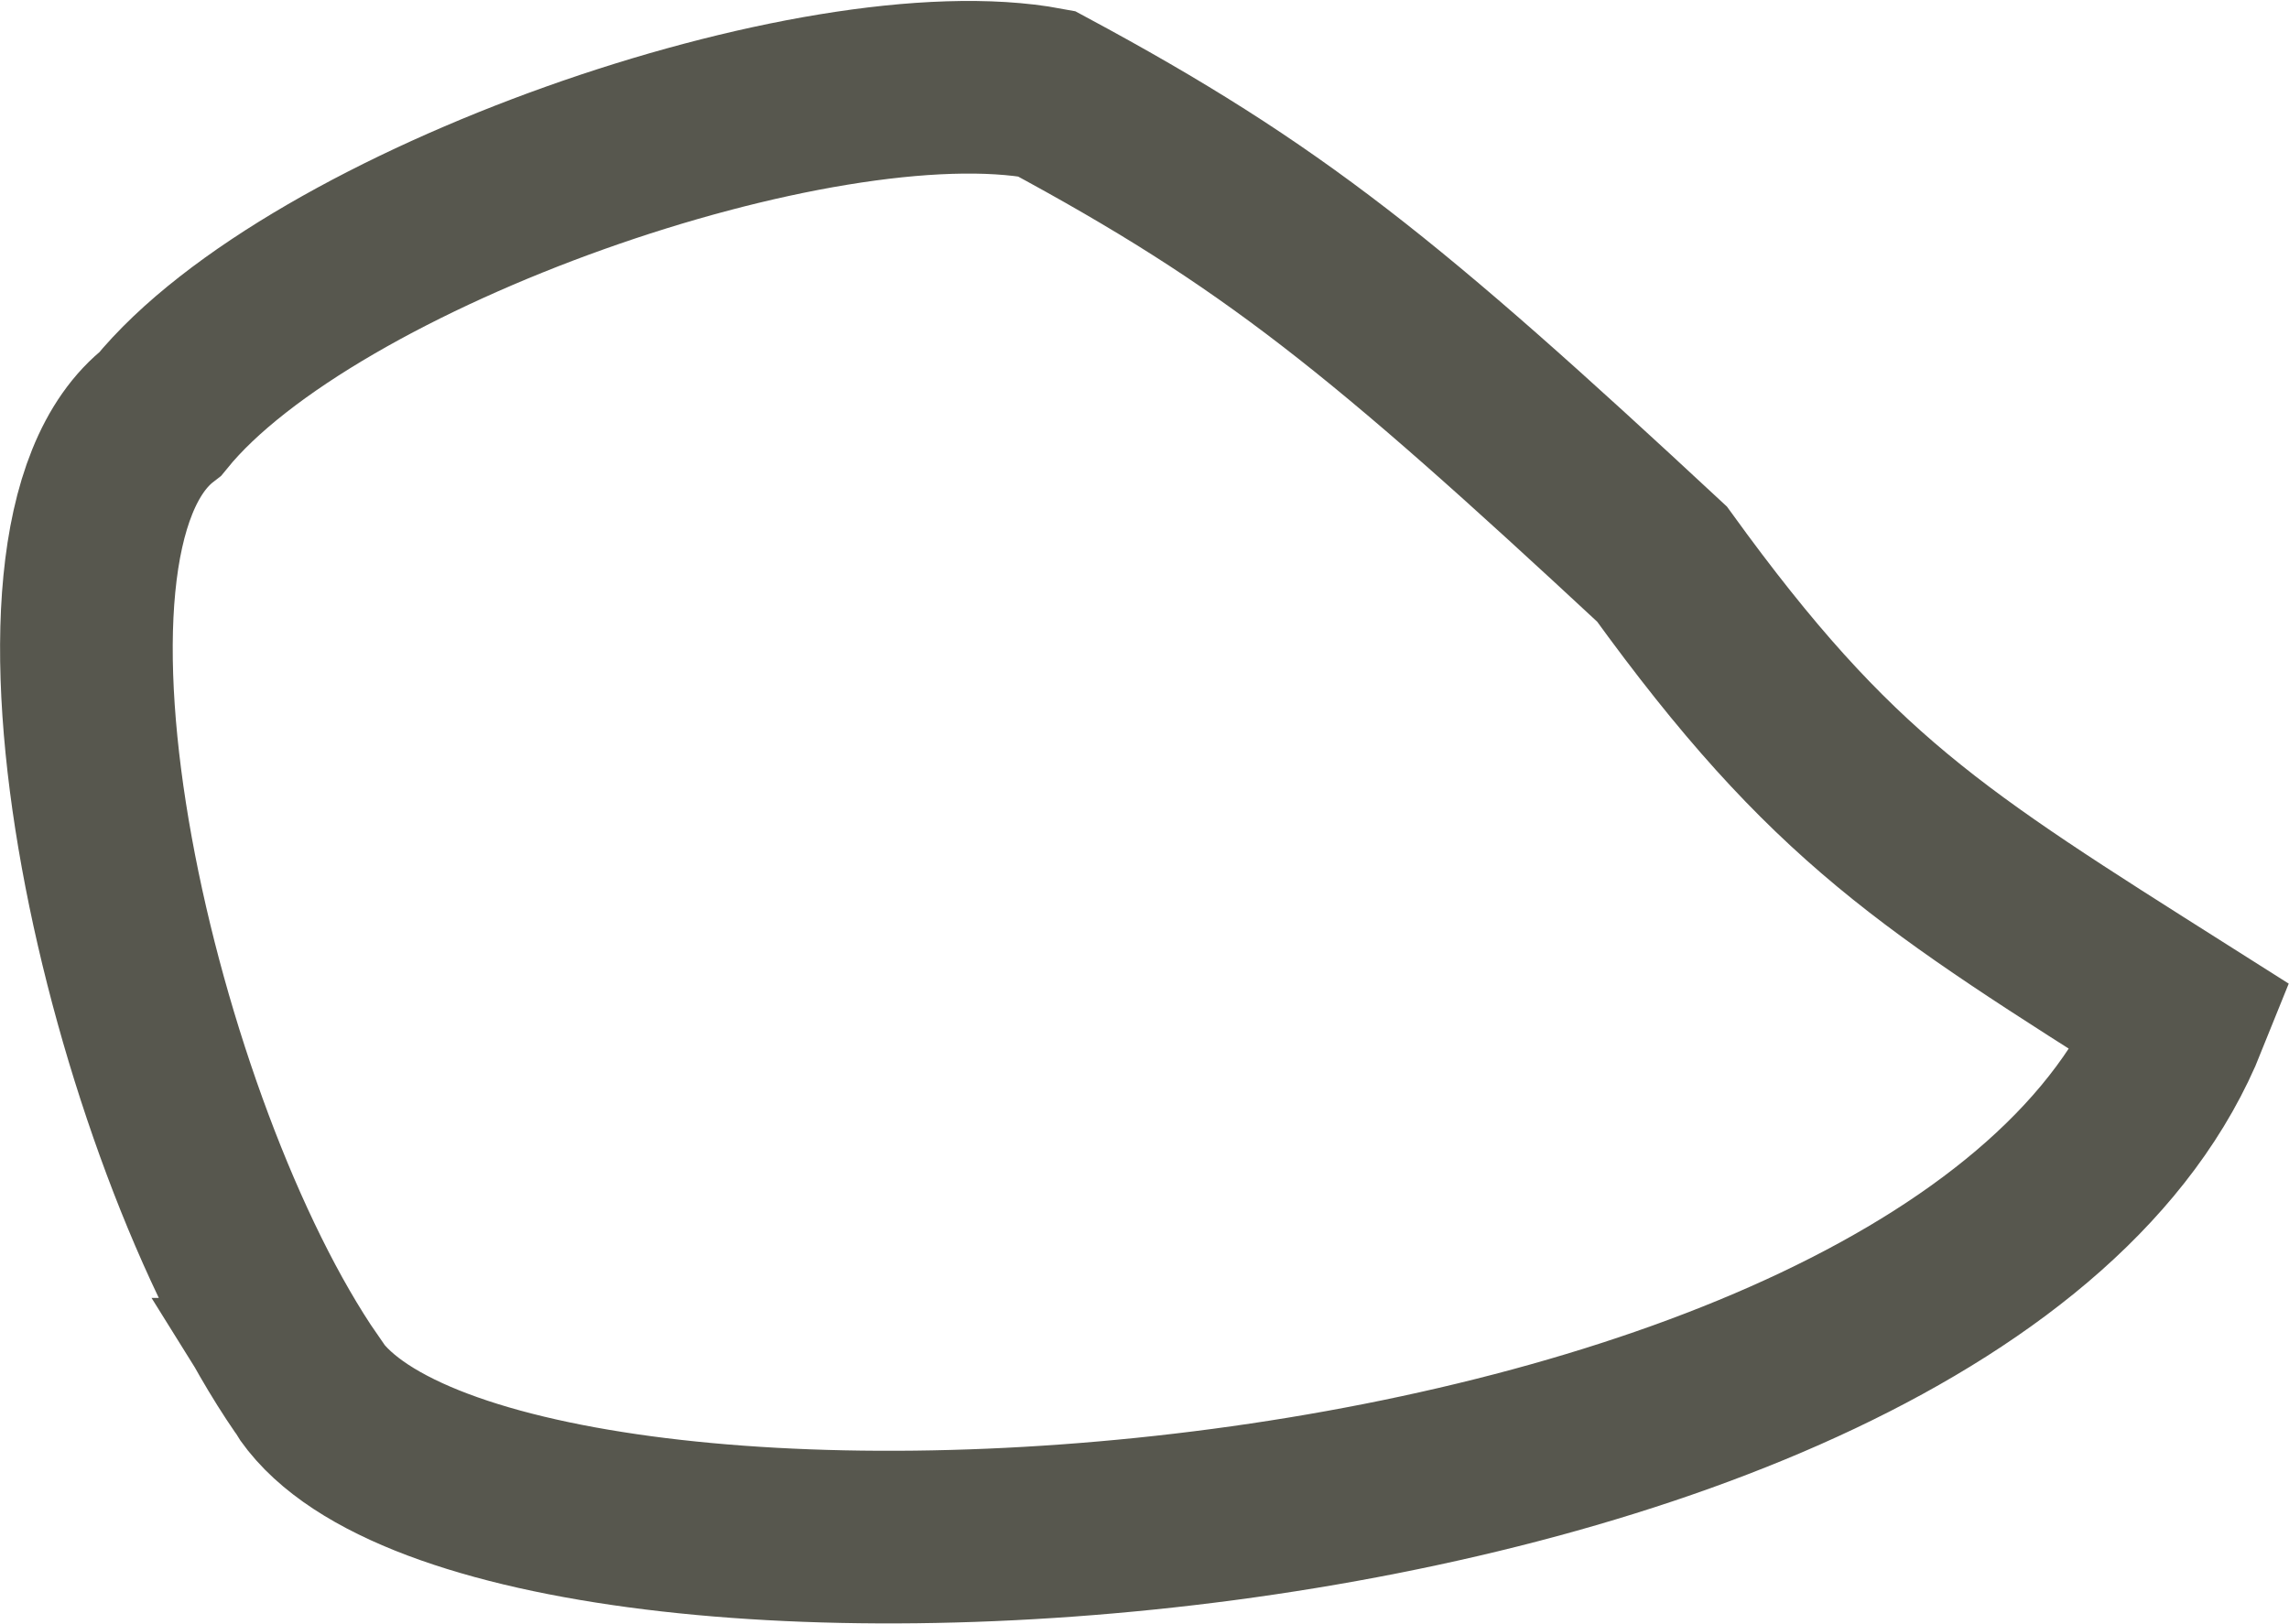 <?xml version="1.0" encoding="UTF-8" standalone="no"?>
<!-- Created with Inkscape (http://www.inkscape.org/) -->

<svg
   width="53.563"
   height="37.998"
   viewBox="0 0 14.172 10.054"
   version="1.1"
   id="svg1"
   inkscape:version="1.3.2 (091e20e, 2023-11-25, custom)"
   sodipodi:docname="head.stroke.svg"
   xmlns:inkscape="http://www.inkscape.org/namespaces/inkscape"
   xmlns:sodipodi="http://sodipodi.sourceforge.net/DTD/sodipodi-0.dtd"
   xmlns="http://www.w3.org/2000/svg"
   xmlns:svg="http://www.w3.org/2000/svg">
  <sodipodi:namedview
     id="namedview1"
     pagecolor="#505050"
     bordercolor="#ffffff"
     borderopacity="1"
     inkscape:showpageshadow="0"
     inkscape:pageopacity="0"
     inkscape:pagecheckerboard="1"
     inkscape:deskcolor="#505050"
     inkscape:document-units="px"
     inkscape:zoom="0.79375"
     inkscape:cx="-136.69291"
     inkscape:cy="-0.62992126"
     inkscape:current-layer="layer1" />
  <defs
     id="defs1" />
  <g
     inkscape:label="Layer 1"
     inkscape:groupmode="layer"
     id="layer1"
     transform="translate(-141.023,-148.696)">
    <path
       id="path15"
       style="fill:none;fill-opacity:1;stroke:#57574e;stroke-width:1.069;stroke-linecap:square;stroke-miterlimit:80;stroke-dasharray:none;stroke-dashoffset:2.1;stroke-opacity:1;paint-order:markers fill stroke"
       d="m 142.922,157.268 c -1.074,-1.558 -1.926,-5.222 -0.906,-6.01 0.938,-1.153 4.078,-2.245 5.485,-1.982 1.4,0.753 2.092,1.314 3.812,2.913 1.054,1.457 1.673,1.833 3.219,2.812 -1.391,3.472 -10.557,3.968 -11.611,2.267 z"
       sodipodi:nodetypes="cccccc" />
  </g>
</svg>

